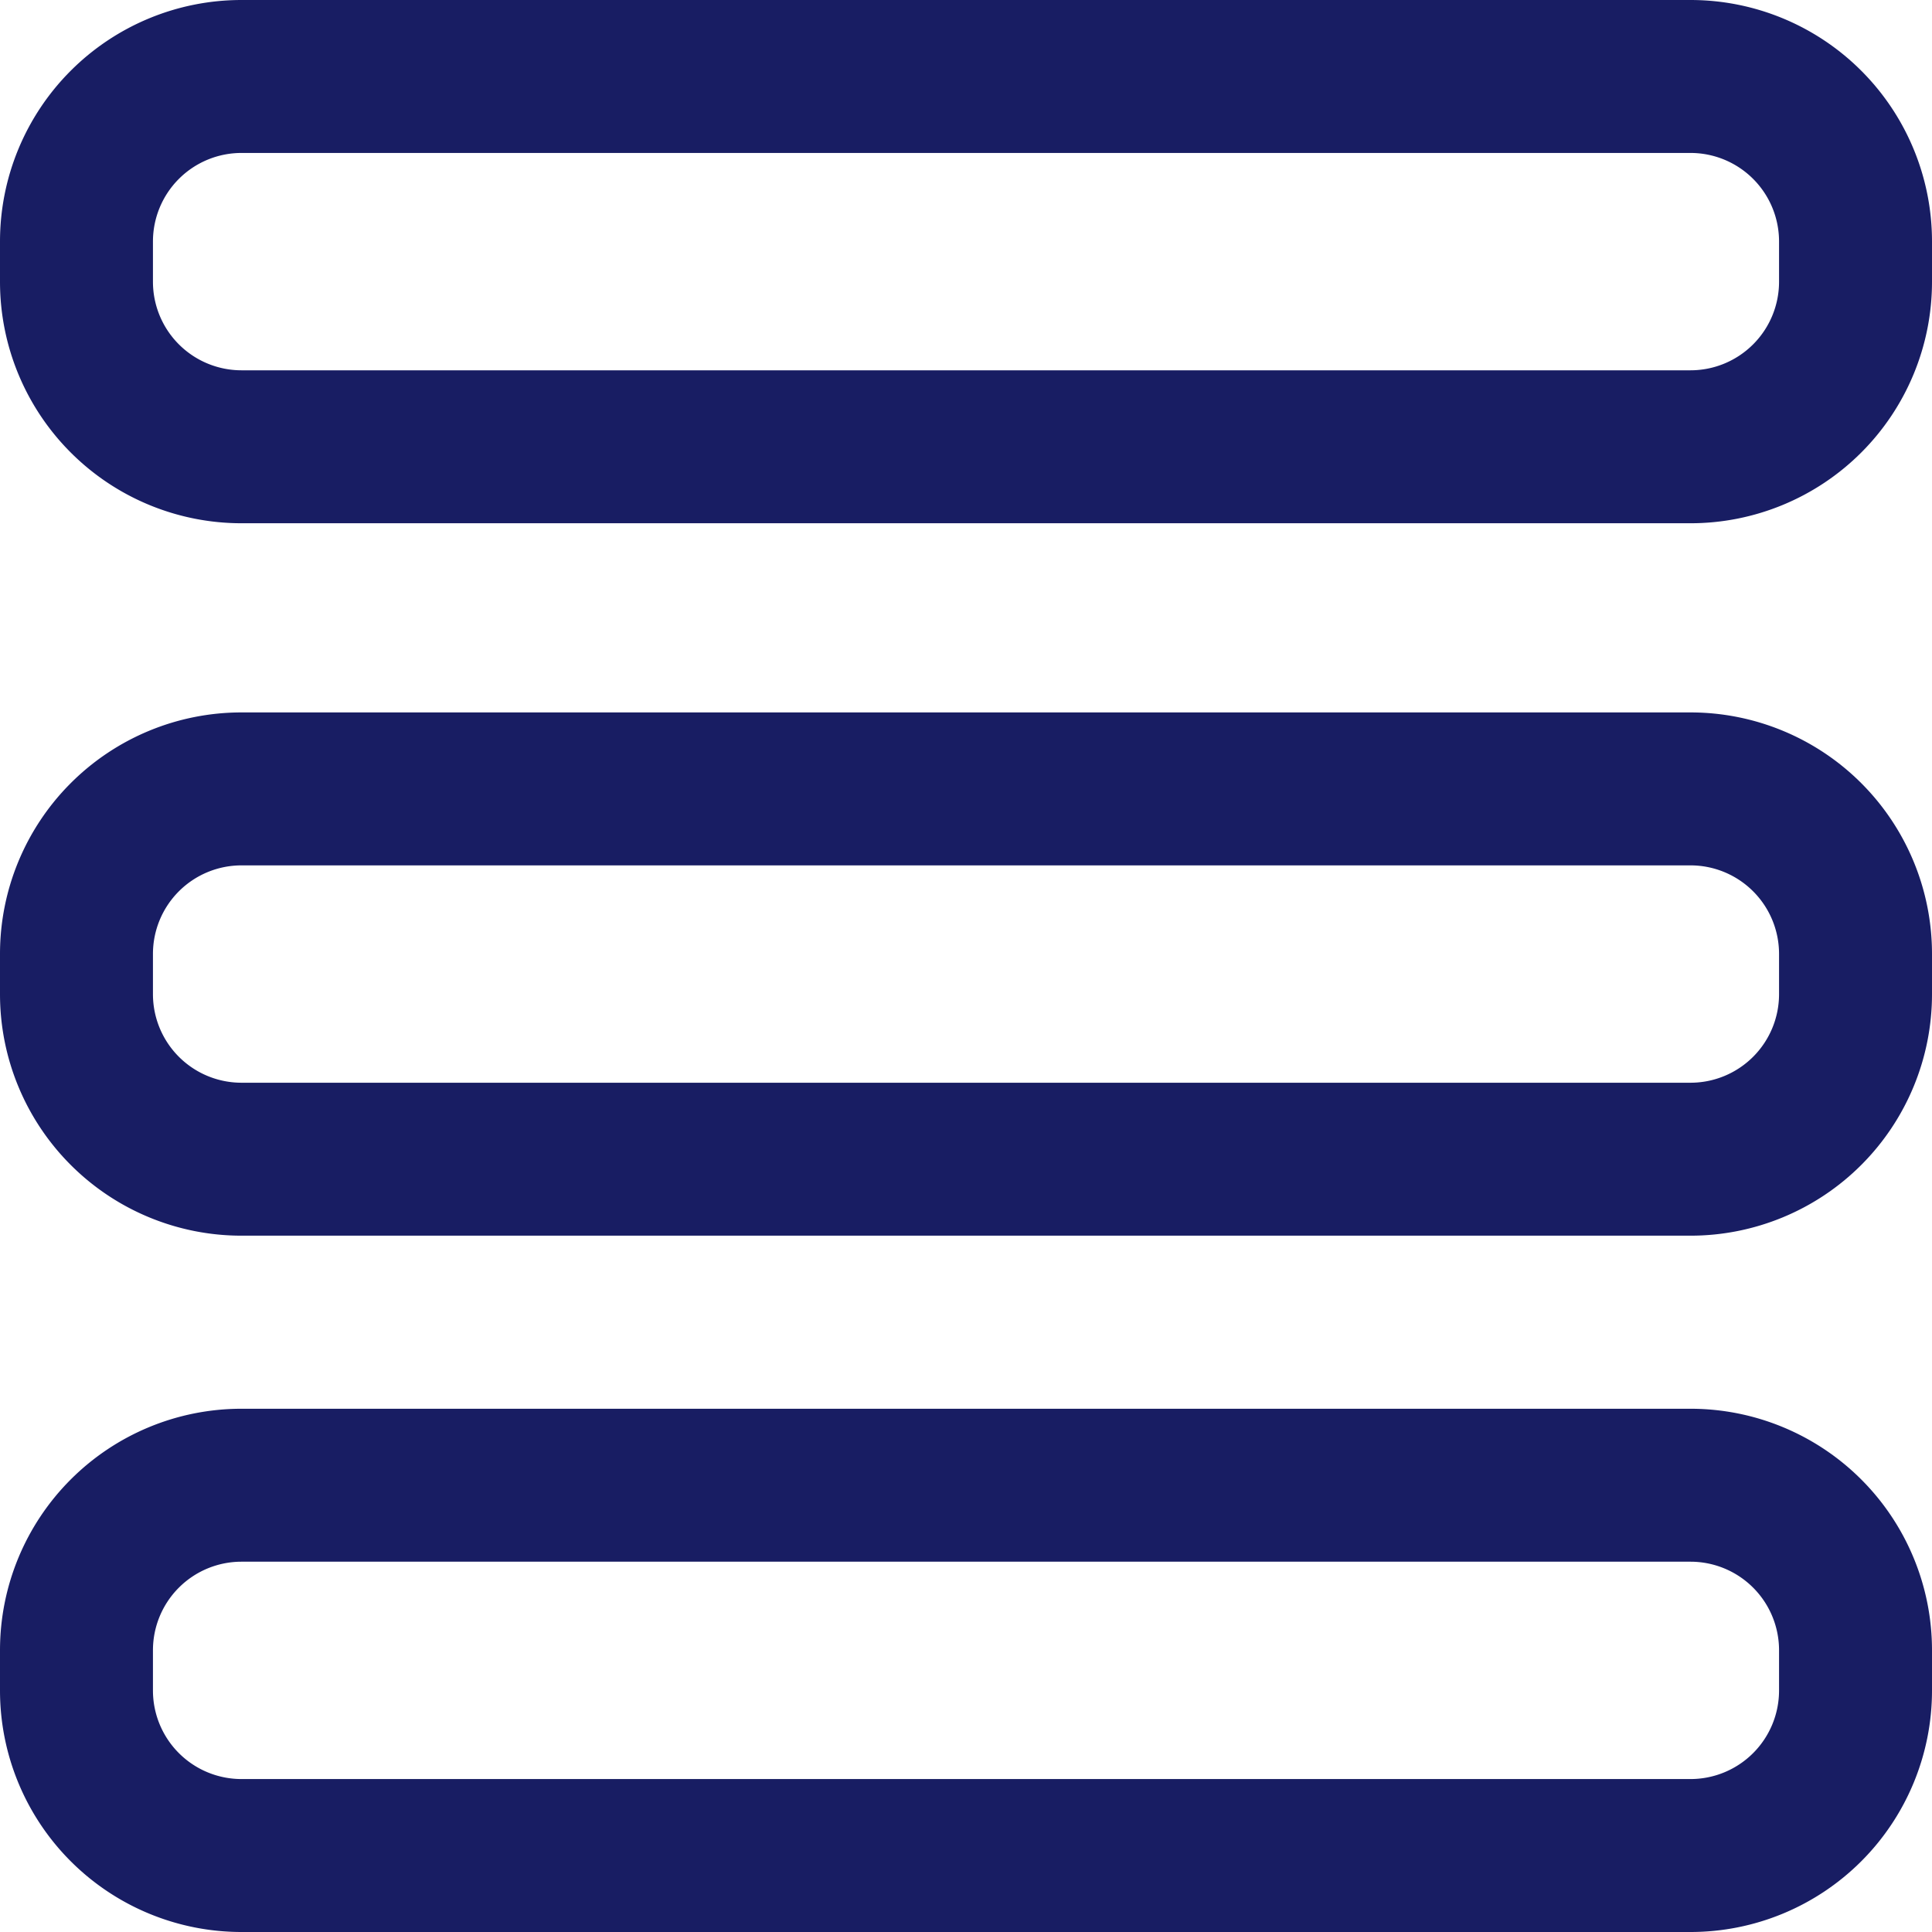 <svg xmlns="http://www.w3.org/2000/svg" width="24" height="24" viewBox="0 0 24 24">
  <g id="Groupe_3814" data-name="Groupe 3814" transform="translate(-218.942 -792)">
    <path id="Rectangle_3822" data-name="Rectangle 3822" d="M3,1.9A1.1,1.1,0,0,0,1.9,3v.5A1.1,1.1,0,0,0,3,4.6H21a1.1,1.1,0,0,0,1.1-1.1V3A1.1,1.1,0,0,0,21,1.9H3M3,0H21a3,3,0,0,1,3,3v.5a3,3,0,0,1-3,3H3a3,3,0,0,1-3-3V3A3,3,0,0,1,3,0Z" transform="translate(218.942 809.5)" fill="#181d63"/>
    <path id="Rectangle_3823" data-name="Rectangle 3823" d="M3,1.9A1.1,1.1,0,0,0,1.9,3v.5A1.1,1.1,0,0,0,3,4.6H21a1.1,1.1,0,0,0,1.1-1.1V3A1.1,1.1,0,0,0,21,1.9H3M3,0H21a3,3,0,0,1,3,3v.5a3,3,0,0,1-3,3H3a3,3,0,0,1-3-3V3A3,3,0,0,1,3,0Z" transform="translate(218.942 800.85)" fill="#181d63"/>
    <path id="Rectangle_3824" data-name="Rectangle 3824" d="M3,1.9A1.1,1.1,0,0,0,1.9,3v.5A1.1,1.1,0,0,0,3,4.6H21a1.1,1.1,0,0,0,1.1-1.1V3A1.1,1.1,0,0,0,21,1.9H3M3,0H21a3,3,0,0,1,3,3v.5a3,3,0,0,1-3,3H3a3,3,0,0,1-3-3V3A3,3,0,0,1,3,0Z" transform="translate(218.942 792)" fill="#181d63"/>
  </g>
</svg>
